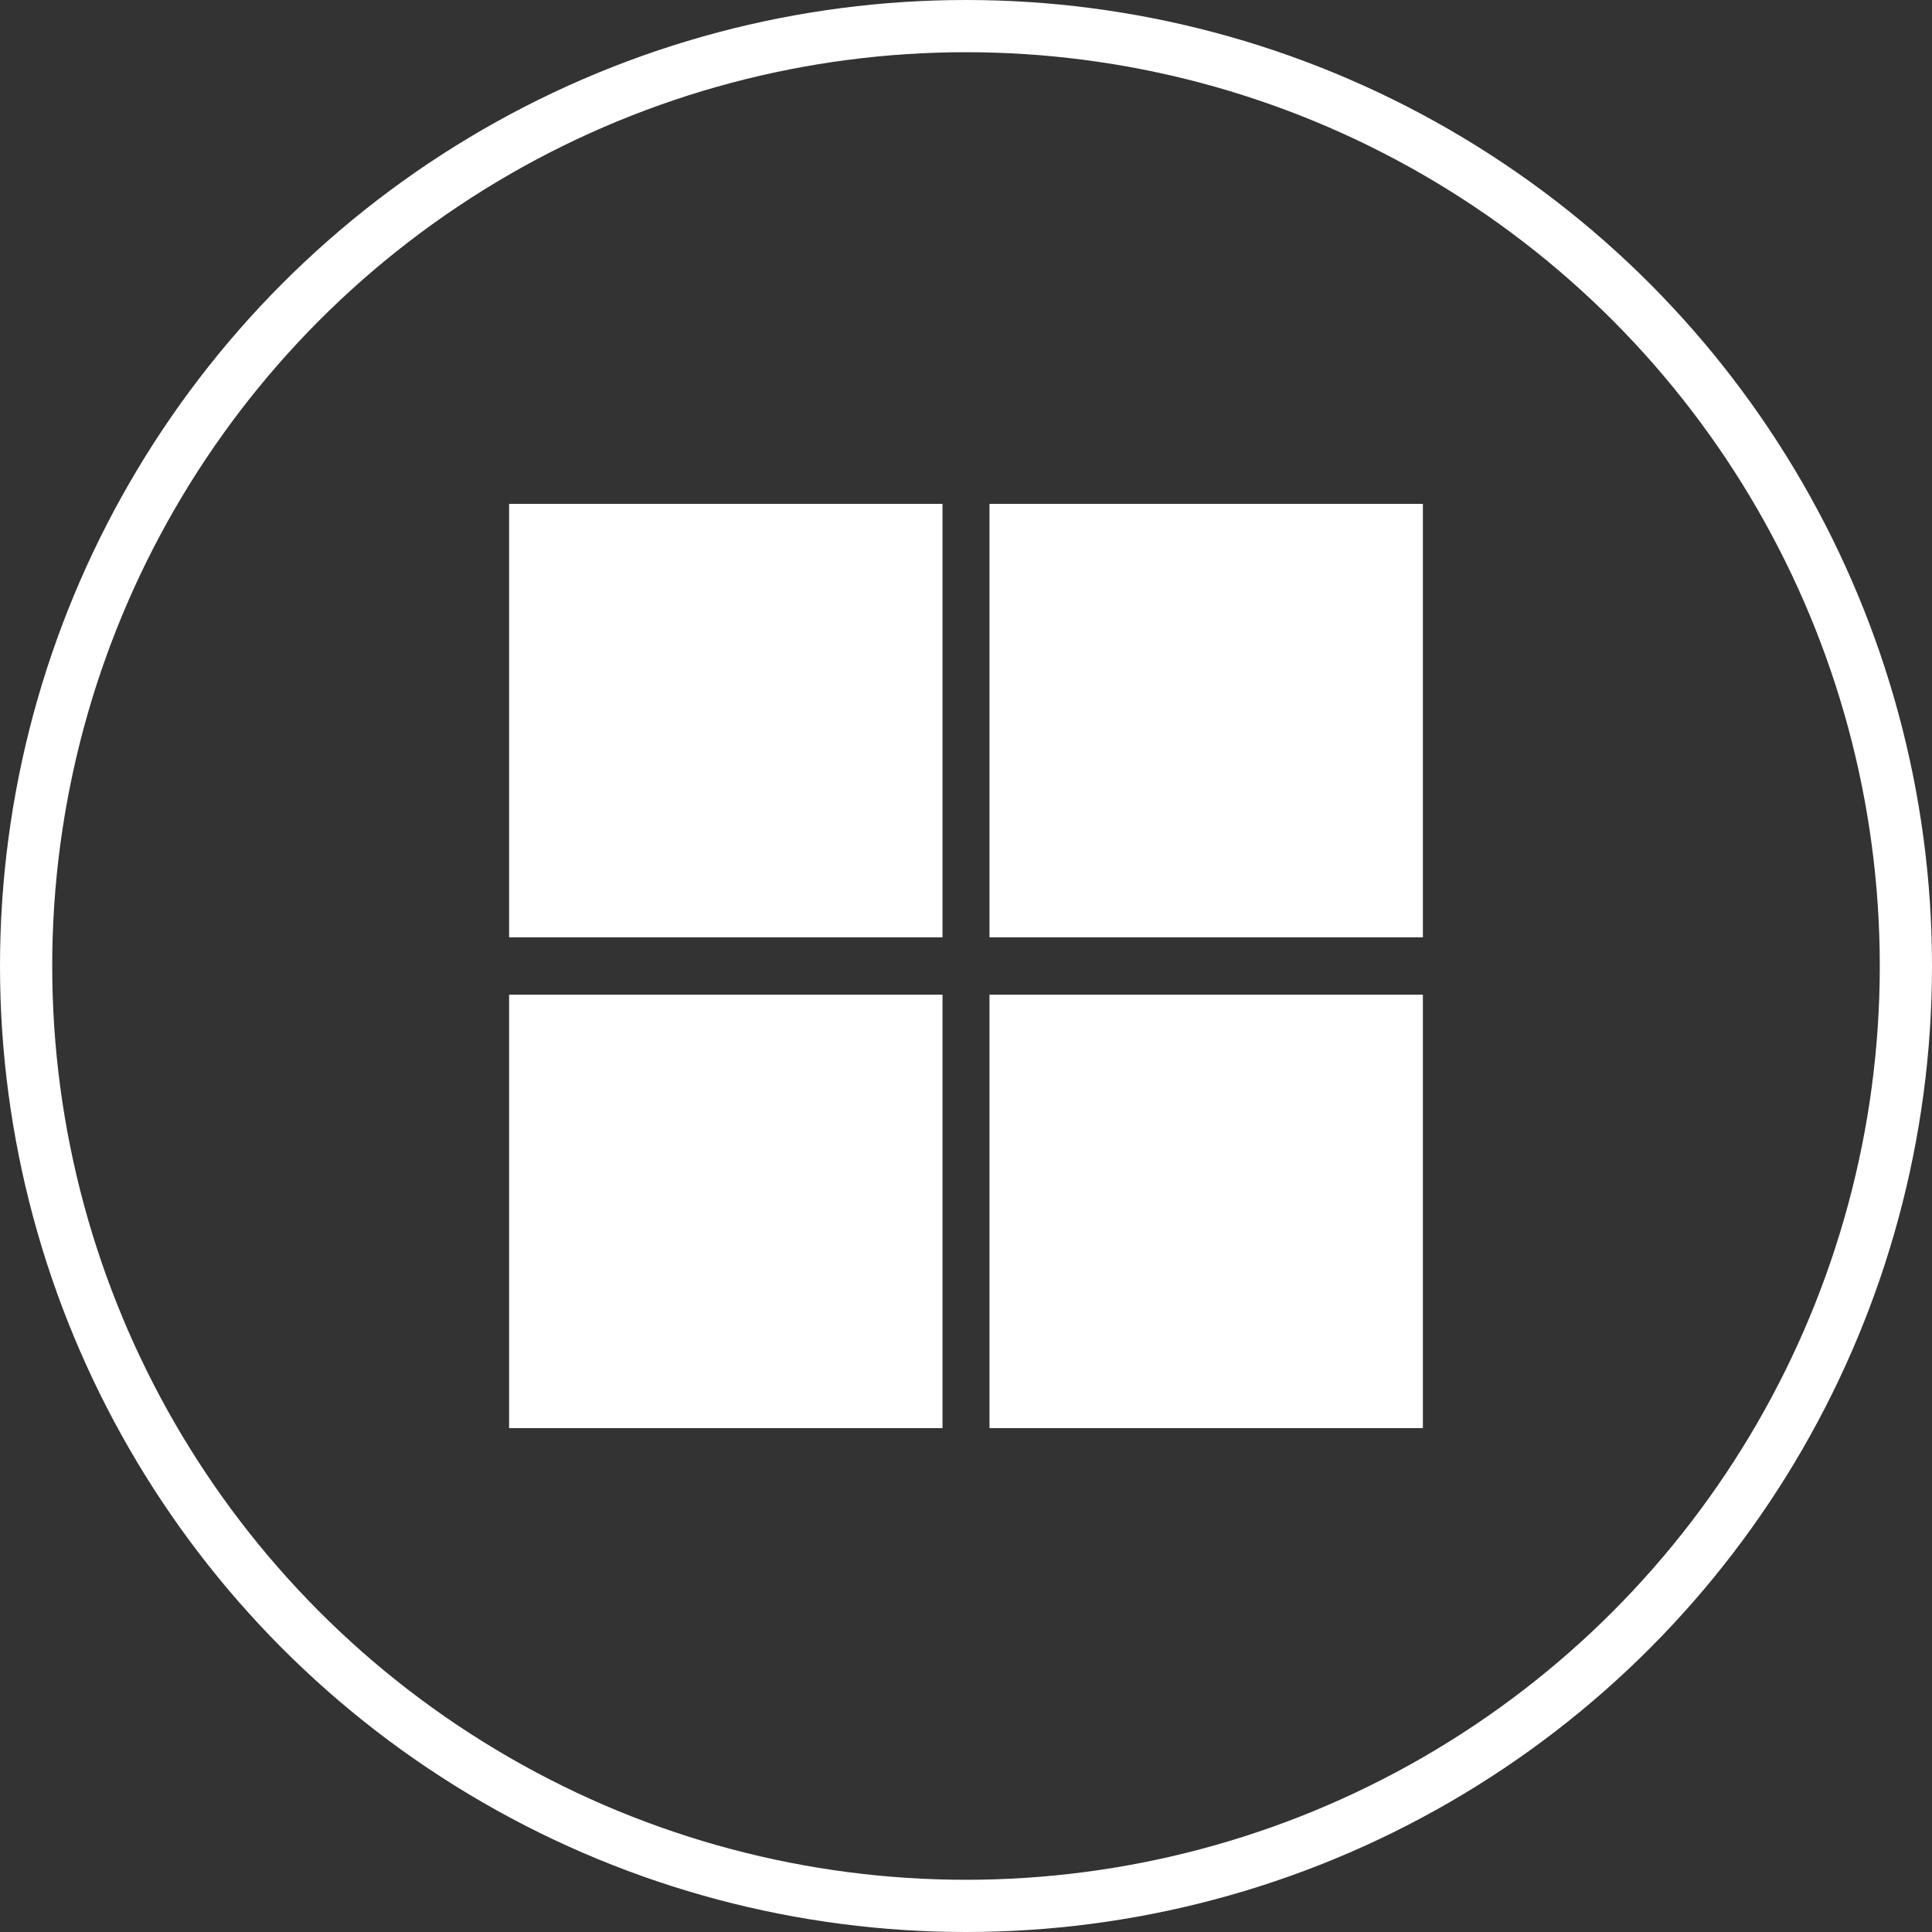 <?xml version="1.0" encoding="utf-8"?>
<!-- Generator: Adobe Illustrator 21.0.2, SVG Export Plug-In . SVG Version: 6.00 Build 0)  -->
<svg version="1.1" id="Layer_1" xmlns="http://www.w3.org/2000/svg" xmlns:xlink="http://www.w3.org/1999/xlink" x="0px" y="0px"
	 viewBox="0 0 74 74" style="enable-background:new 0 0 74 74;" xml:space="preserve">
<rect x="0" y="0" width="74" height="74" fill="#333333" stroke="none"/>
<style type="text/css">
	.st0{fill:none;stroke:#FFFFFF;stroke-width:2;stroke-miterlimit:10;}
	.st1{fill:#FFFFFF;}
</style>
<title>digital-transformation</title>
<circle class="st0" cx="37" cy="37" r="36"/>
<g>
	<path class="st1" d="M36.1,35.9H19.5V19.3h16.6C36.1,19.3,36.1,35.9,36.1,35.9z"/>
	<path class="st1" d="M54.5,35.9H37.9V19.3h16.6V35.9L54.5,35.9z"/>
	<path class="st1" d="M36.1,54.7H19.5V38.1h16.6C36.1,38.1,36.1,54.7,36.1,54.7z"/>
	<path class="st1" d="M54.5,54.7H37.9V38.1h16.6V54.7L54.5,54.7z"/>
</g>
</svg>
